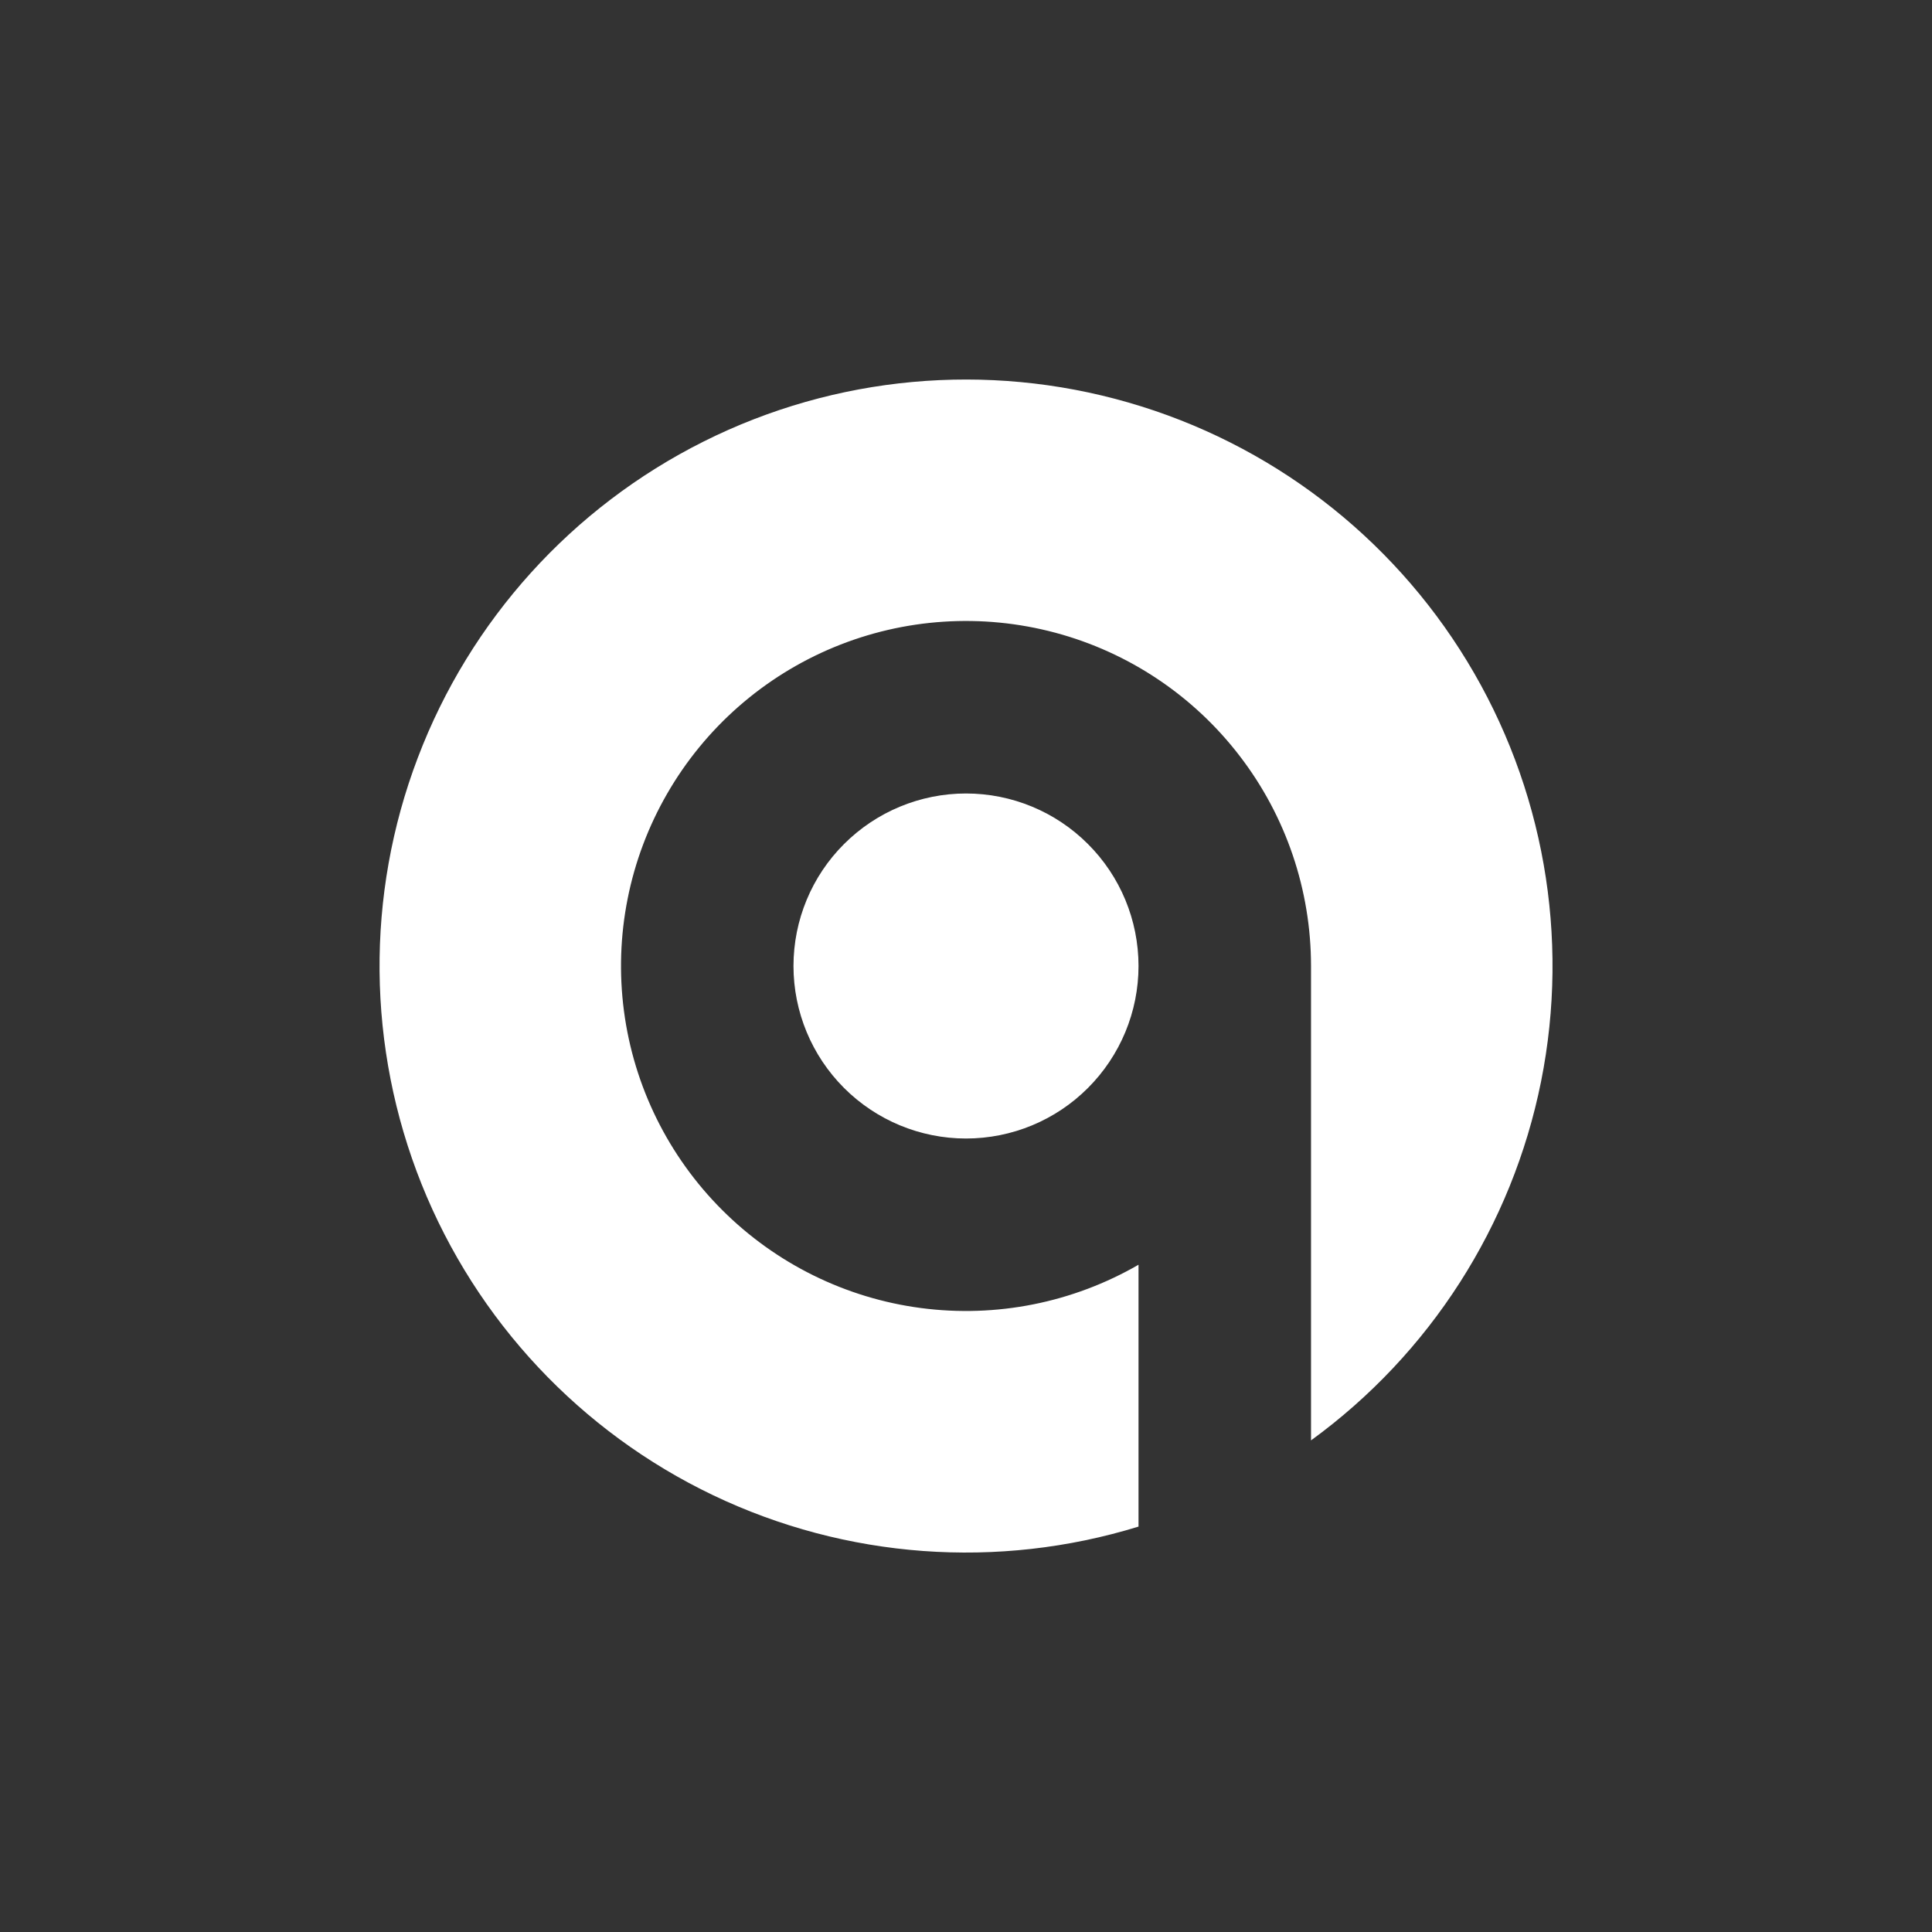 <svg width="24" height="24" viewBox="0 0 24 24" fill="none" xmlns="http://www.w3.org/2000/svg">
<rect x="0" y="0" width="24" height="24" fill="#333333" stroke="none"/>
<path d="M16.286 17.893C17.765 16.817 18.785 15.225 19.144 13.433C19.503 11.64 19.176 9.778 18.226 8.216C17.276 6.654 15.774 5.506 14.017 5C12.26 4.493 10.377 4.666 8.742 5.484C7.107 6.302 5.839 7.704 5.19 9.413C4.54 11.122 4.558 13.013 5.237 14.71C5.917 16.407 7.211 17.787 8.86 18.575C10.51 19.363 12.396 19.502 14.143 18.964V15.711C13.326 16.183 12.376 16.372 11.441 16.249C10.505 16.126 9.637 15.697 8.97 15.03C8.303 14.363 7.874 13.495 7.751 12.559C7.628 11.624 7.817 10.674 8.289 9.857C8.76 9.04 9.489 8.401 10.36 8.04C11.232 7.679 12.198 7.616 13.11 7.86C14.021 8.104 14.826 8.642 15.4 9.391C15.975 10.139 16.286 11.056 16.286 12V17.893ZM12 14.143C12.569 14.143 13.114 13.917 13.515 13.515C13.917 13.113 14.143 12.568 14.143 12C14.143 11.431 13.917 10.886 13.515 10.485C13.114 10.083 12.569 9.857 12 9.857C11.432 9.857 10.887 10.083 10.485 10.485C10.083 10.886 9.857 11.431 9.857 12C9.857 12.568 10.083 13.113 10.485 13.515C10.887 13.917 11.432 14.143 12 14.143Z" fill="white"/>
</svg>
